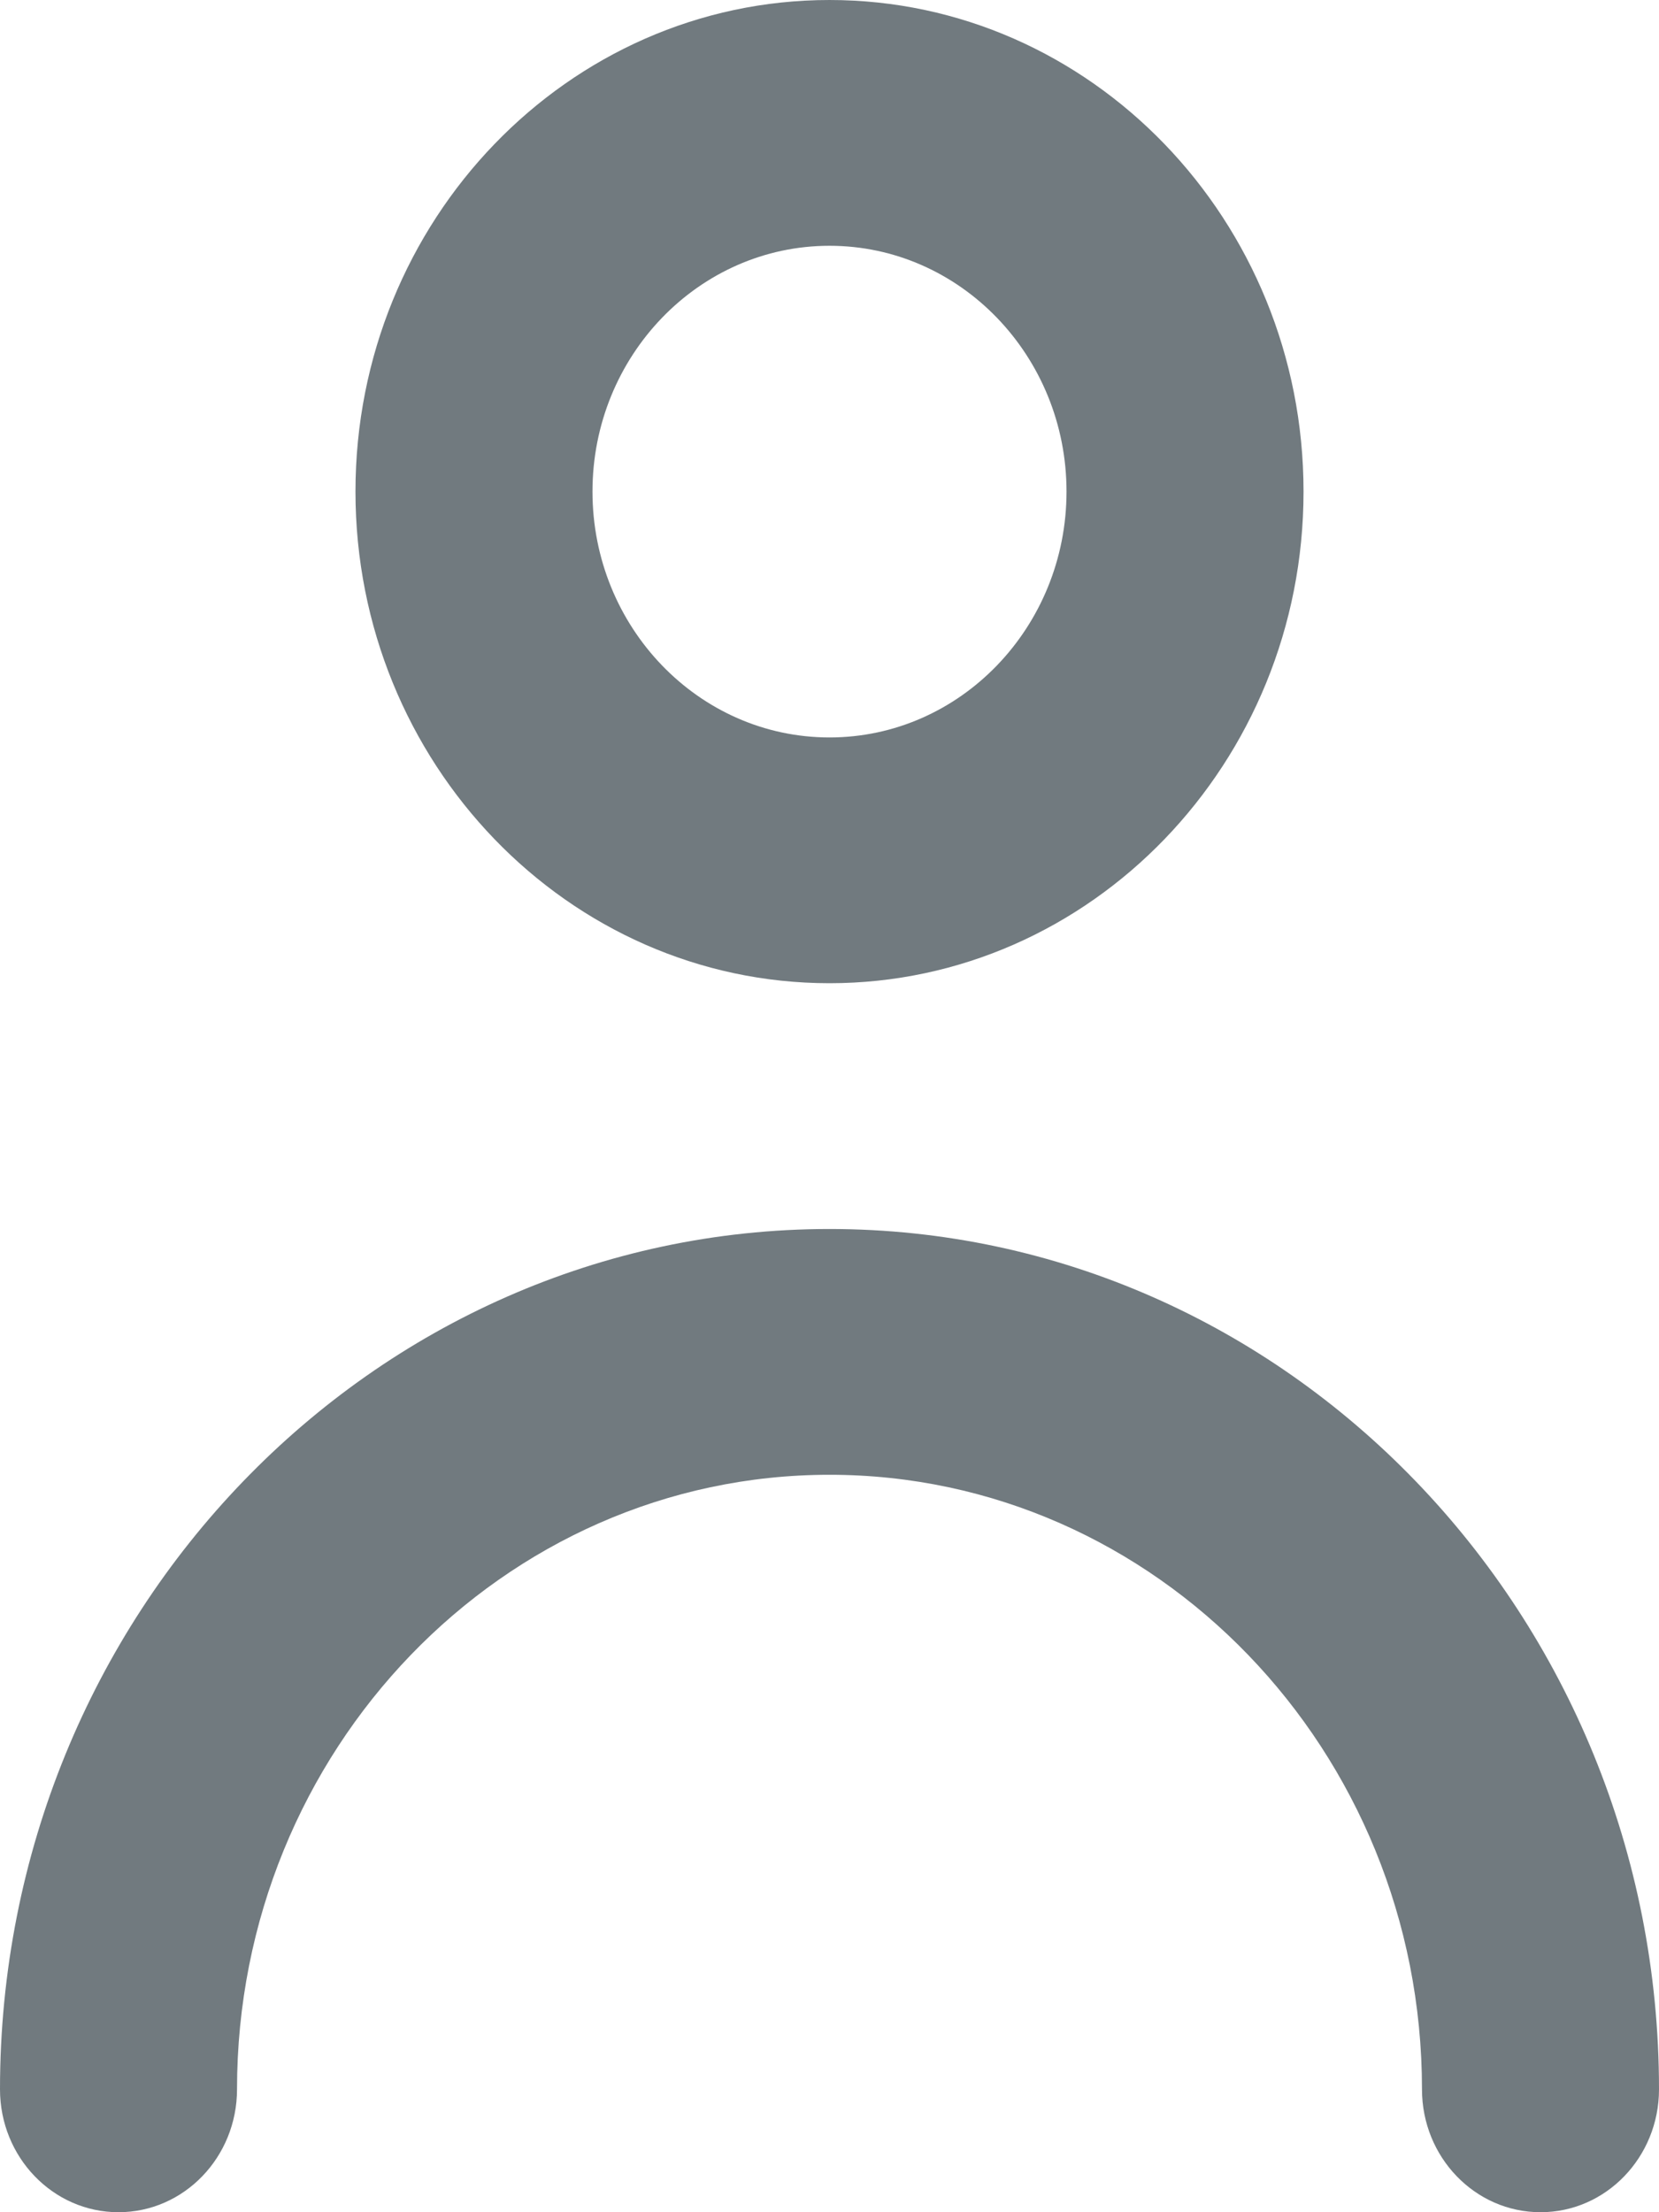 <svg width="15" height="20" viewBox="0 0 15 20" fill="none" xmlns="http://www.w3.org/2000/svg">
<path fill-rule="evenodd" clip-rule="evenodd" d="M15 18.889C15 19.502 14.521 20 13.929 20C13.336 20 12.857 19.502 12.857 18.889C12.857 15.826 10.454 13.333 7.5 13.333C4.546 13.333 2.143 15.826 2.143 18.889C2.143 19.502 1.664 20 1.071 20C0.479 20 0 19.502 0 18.889C0 14.6 3.365 11.111 7.5 11.111C11.635 11.111 15 14.6 15 18.889ZM7.5 2.222C8.682 2.222 9.643 3.219 9.643 4.444C9.643 5.67 8.682 6.667 7.5 6.667C6.318 6.667 5.357 5.67 5.357 4.444C5.357 3.219 6.318 2.222 7.5 2.222ZM7.5 8.889C9.864 8.889 11.786 6.896 11.786 4.444C11.786 1.993 9.864 0 7.5 0C5.136 0 3.214 1.993 3.214 4.444C3.214 6.896 5.136 8.889 7.5 8.889Z" fill="#717A7F"/>
</svg>
